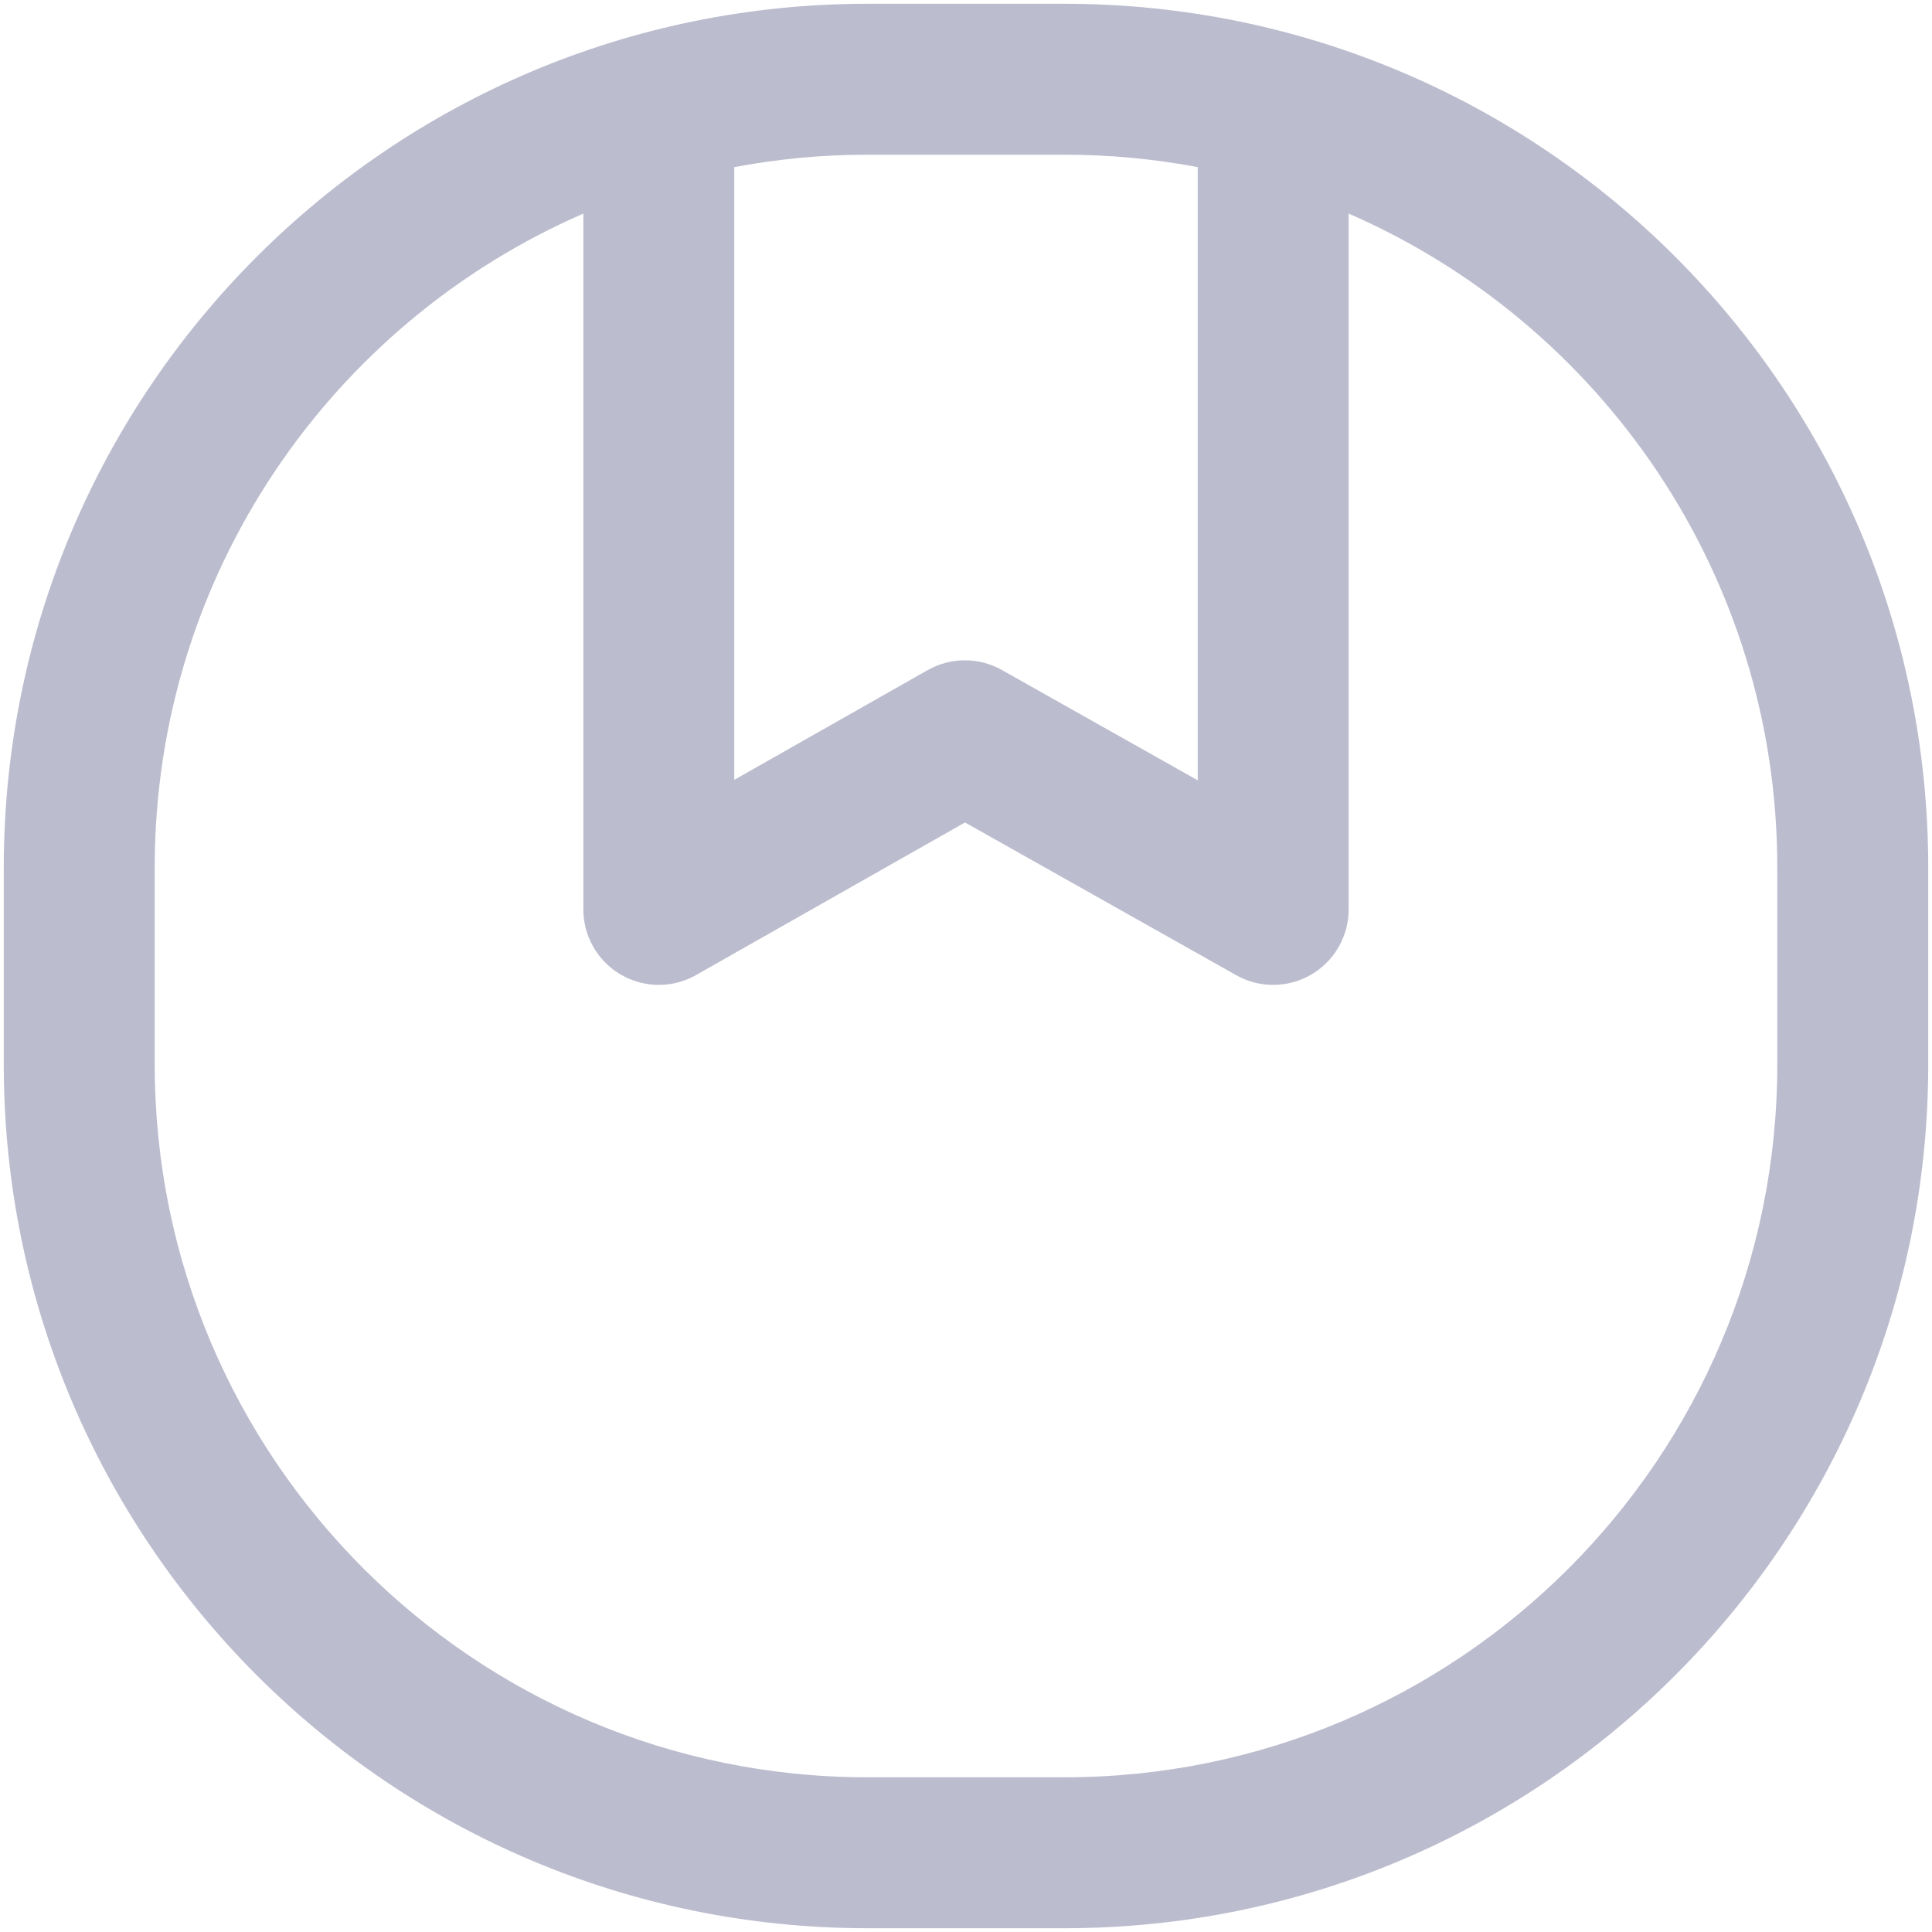 <svg width="512" height="512" viewBox="0 0 512 512" fill="none" xmlns="http://www.w3.org/2000/svg">
<path fill-rule="evenodd" clip-rule="evenodd" d="M1 229.889C1 103.477 103.477 1 229.889 1L282.111 1C408.523 1 511 103.477 511 229.889L511 282.111C511 408.523 408.523 511 282.111 511L229.889 511C103.477 511 1 408.523 1 282.111L1 229.889ZM229.889 41C217.827 41 206.029 42.131 194.596 44.291L194.596 206.66L245.833 177.593C251.934 174.132 259.403 174.12 265.516 177.562L317.405 206.784L317.405 44.292C305.971 42.131 294.173 41 282.111 41L229.889 41ZM357.397 240.371C357.512 243.903 356.692 247.51 354.831 250.814C349.411 260.438 337.215 263.847 327.59 258.427L255.738 217.962L184.464 258.396C174.856 263.846 162.65 260.476 157.2 250.869C155.315 247.546 154.485 243.914 154.603 240.357C154.598 240.179 154.596 240 154.596 239.82L154.596 56.603C87.744 85.691 41 152.331 41 229.889L41 282.111C41 386.432 125.568 471 229.889 471L282.111 471C386.432 471 471 386.432 471 282.111L471 229.889C471 152.331 424.257 85.691 357.405 56.603L357.405 239.82C357.405 240.004 357.402 240.188 357.397 240.371Z" fill="#BCBCCF"/>
</svg>
